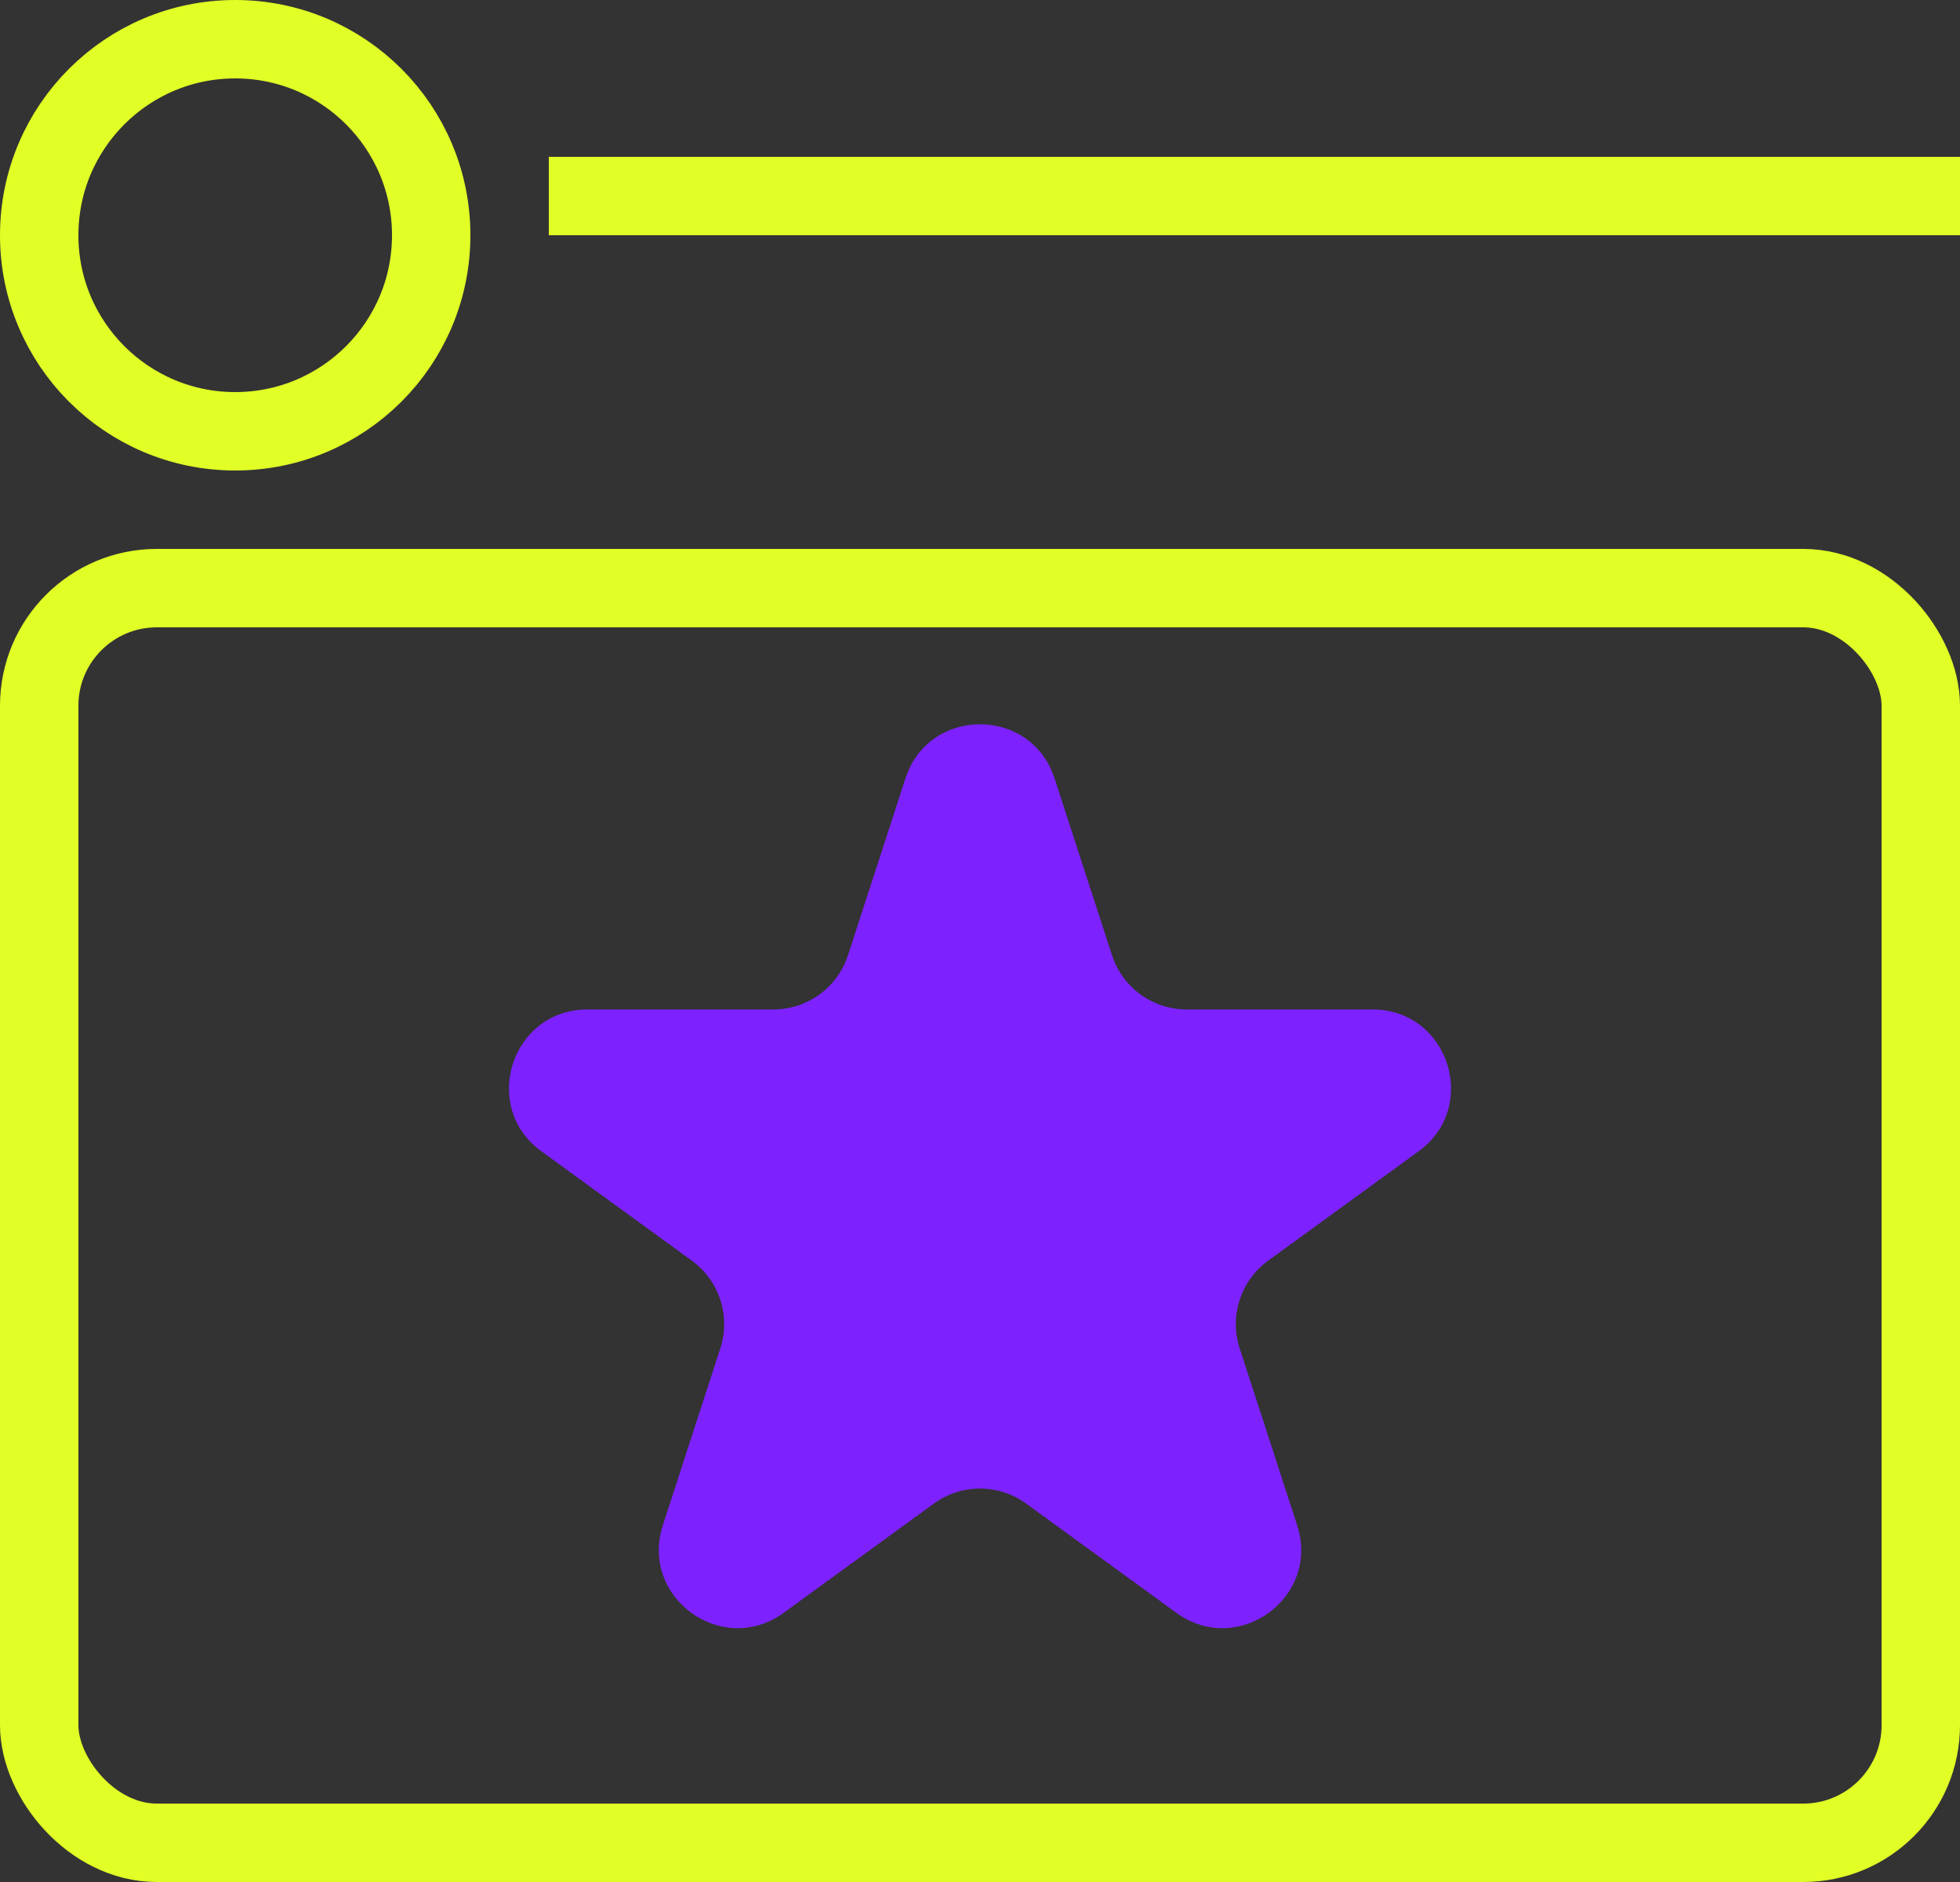 <svg width="25" height="24" viewBox="0 0 25 24" fill="none" xmlns="http://www.w3.org/2000/svg">
<rect x="0" y="0" width="25" height="24" fill="#333333" stroke="none"/>
<circle cx="3" cy="3" r="2.5" stroke="#E1FF26"/>
<line x1="7" y1="2.5" x2="25" y2="2.5" stroke="#E1FF26"/>
<rect x="0.5" y="7.5" width="24" height="16" rx="1.5" stroke="#E1FF26"/>
<path d="M11.549 9.927C11.848 9.006 13.152 9.006 13.451 9.927L14.184 12.182C14.318 12.594 14.702 12.873 15.135 12.873L17.506 12.873C18.475 12.873 18.878 14.113 18.094 14.682L16.176 16.076C15.825 16.331 15.678 16.782 15.812 17.194L16.545 19.45C16.845 20.371 15.79 21.137 15.006 20.568L13.088 19.174C12.737 18.919 12.263 18.919 11.912 19.174L9.994 20.568C9.21 21.137 8.156 20.371 8.455 19.45L9.188 17.194C9.322 16.782 9.175 16.331 8.824 16.076L6.906 14.682C6.122 14.113 6.525 12.873 7.494 12.873L9.865 12.873C10.298 12.873 10.682 12.594 10.816 12.182L11.549 9.927Z" fill="#7D22FF"/>
</svg>
